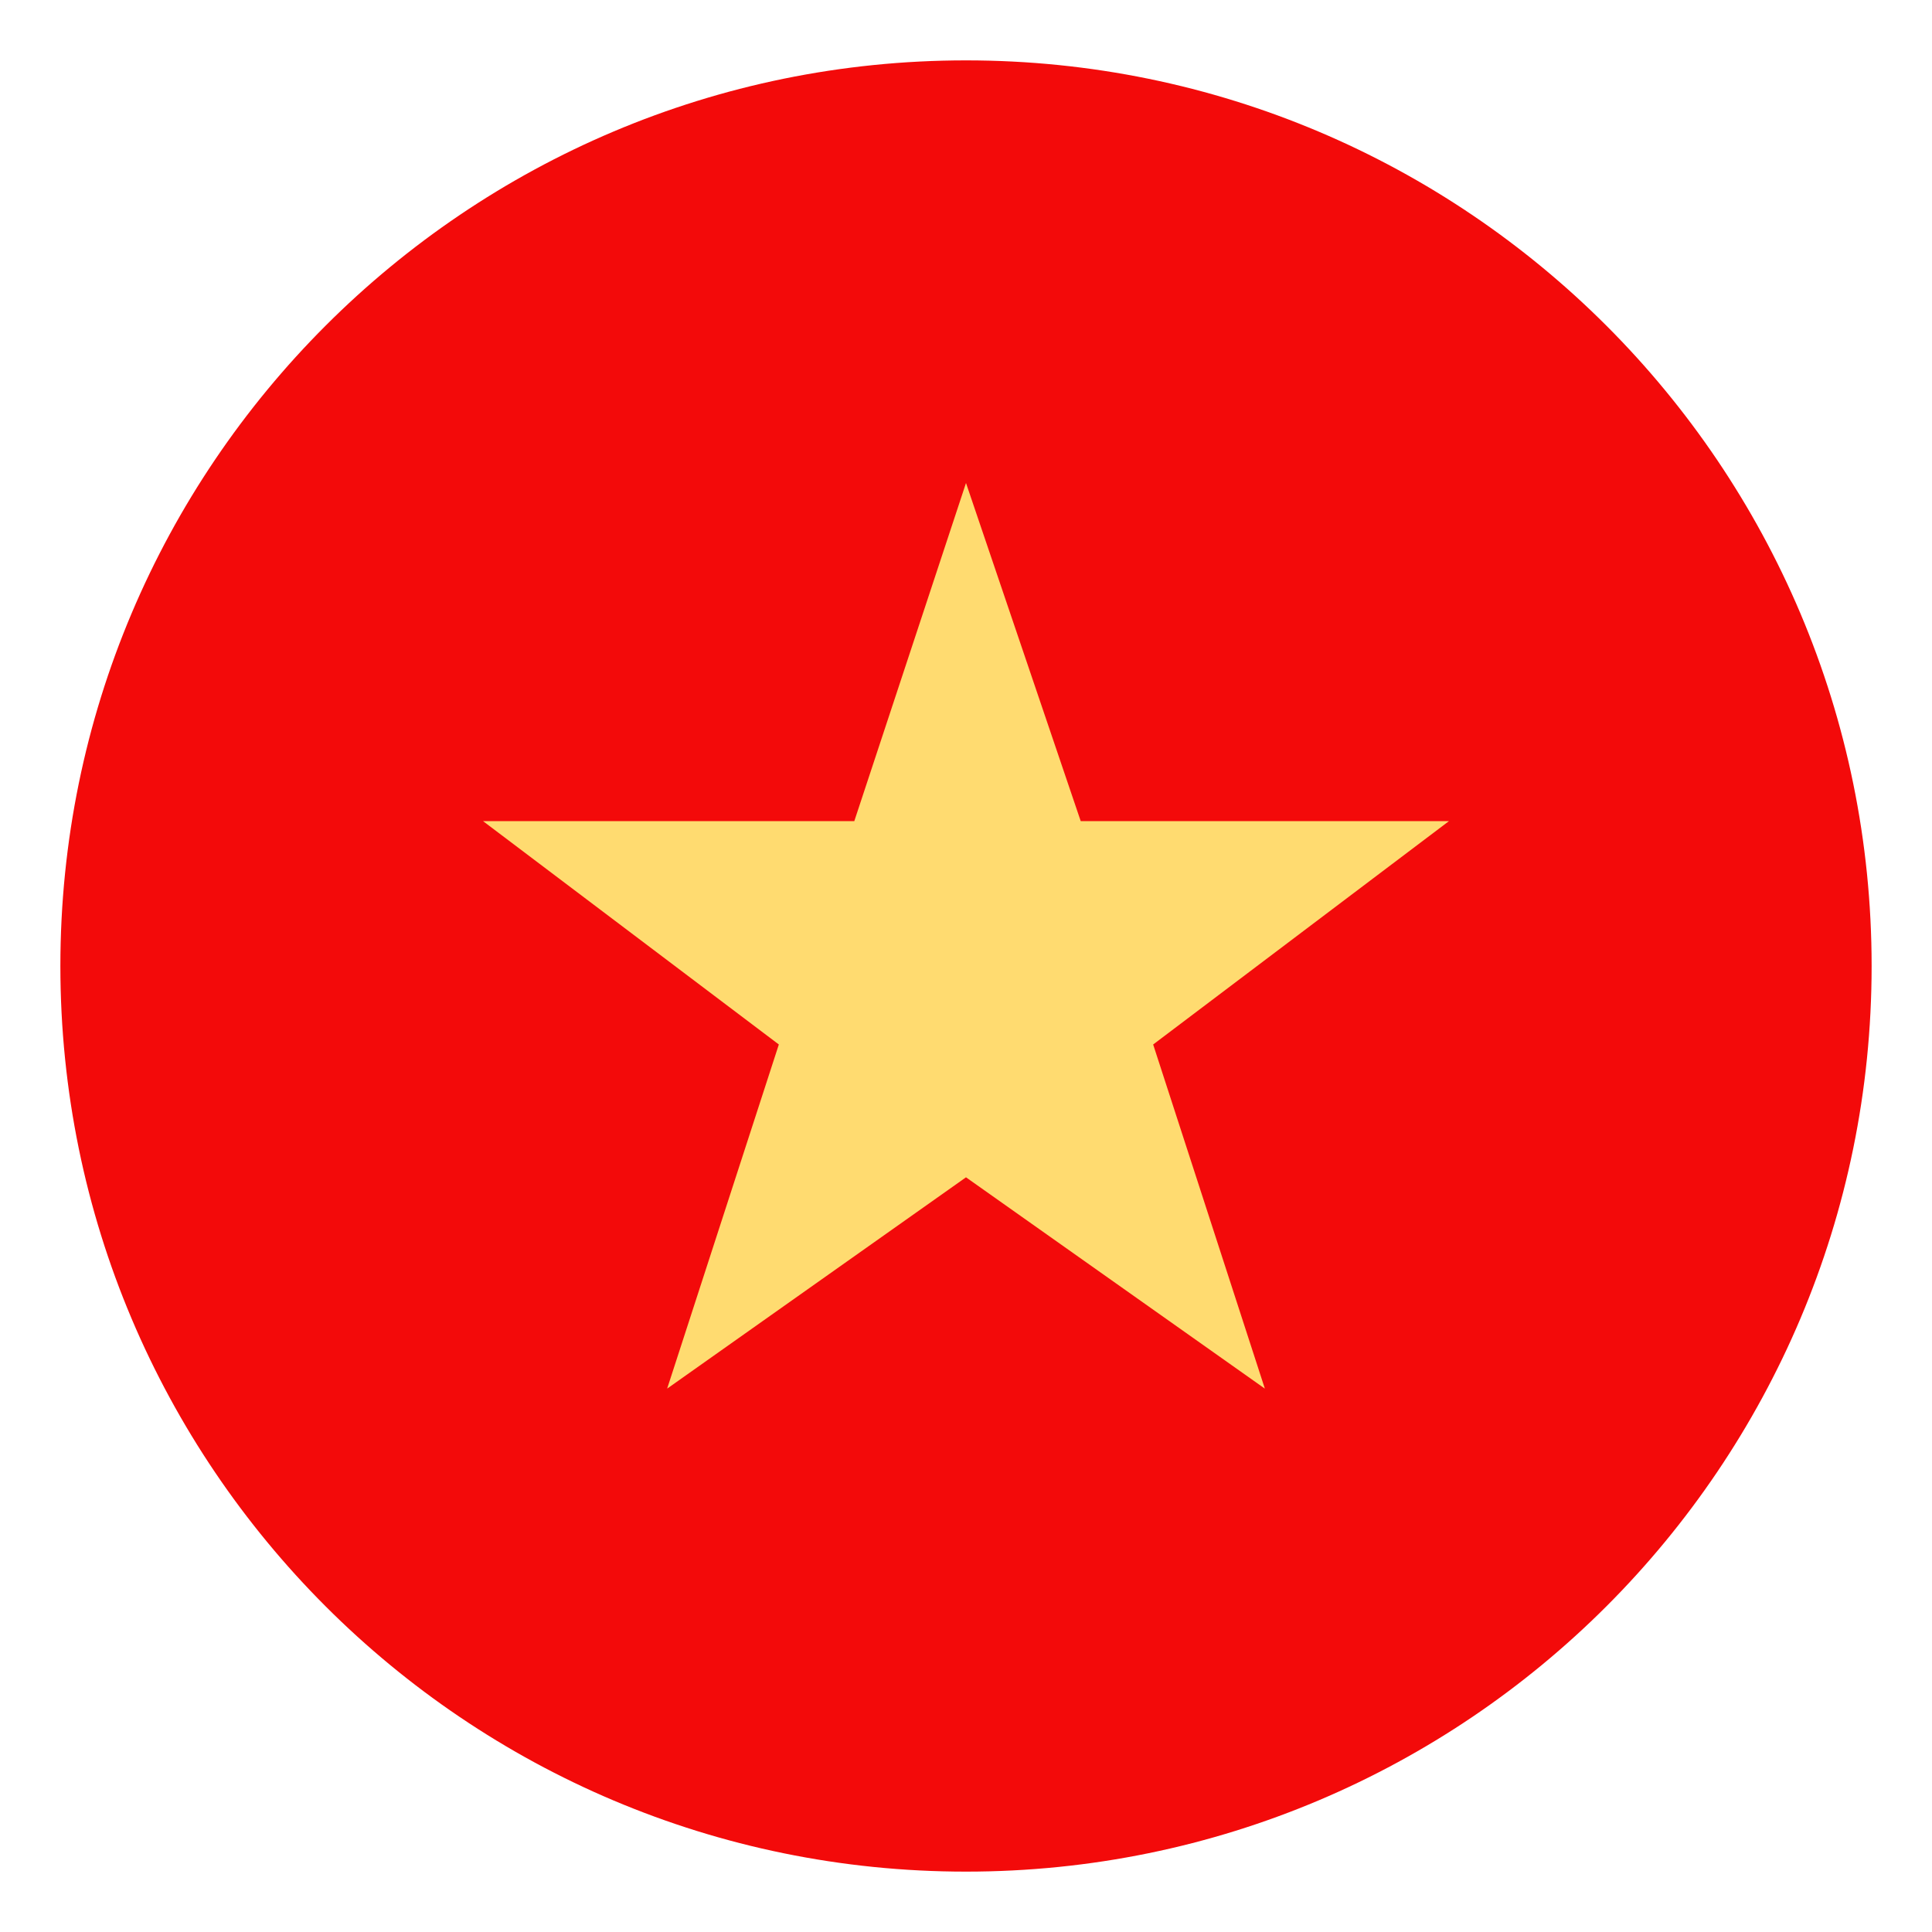 <svg xmlns="http://www.w3.org/2000/svg" width="32" height="32" fill="none" viewBox="0 0 32 32"><path fill="#F30A0A" d="M16 31c8.284 0 15-6.716 15-15 0-8.284-6.716-15-15-15C7.716 1 1 7.716 1 16c0 8.284 6.716 15 15 15z"/><path fill="#FFDB70" d="M16 19.5l4.95 3.5-1.85-5.7 4.9-3.7h-6.1L16 8l-1.85 5.6H8l4.9 3.7-1.85 5.7L16 19.5z"/></svg>
